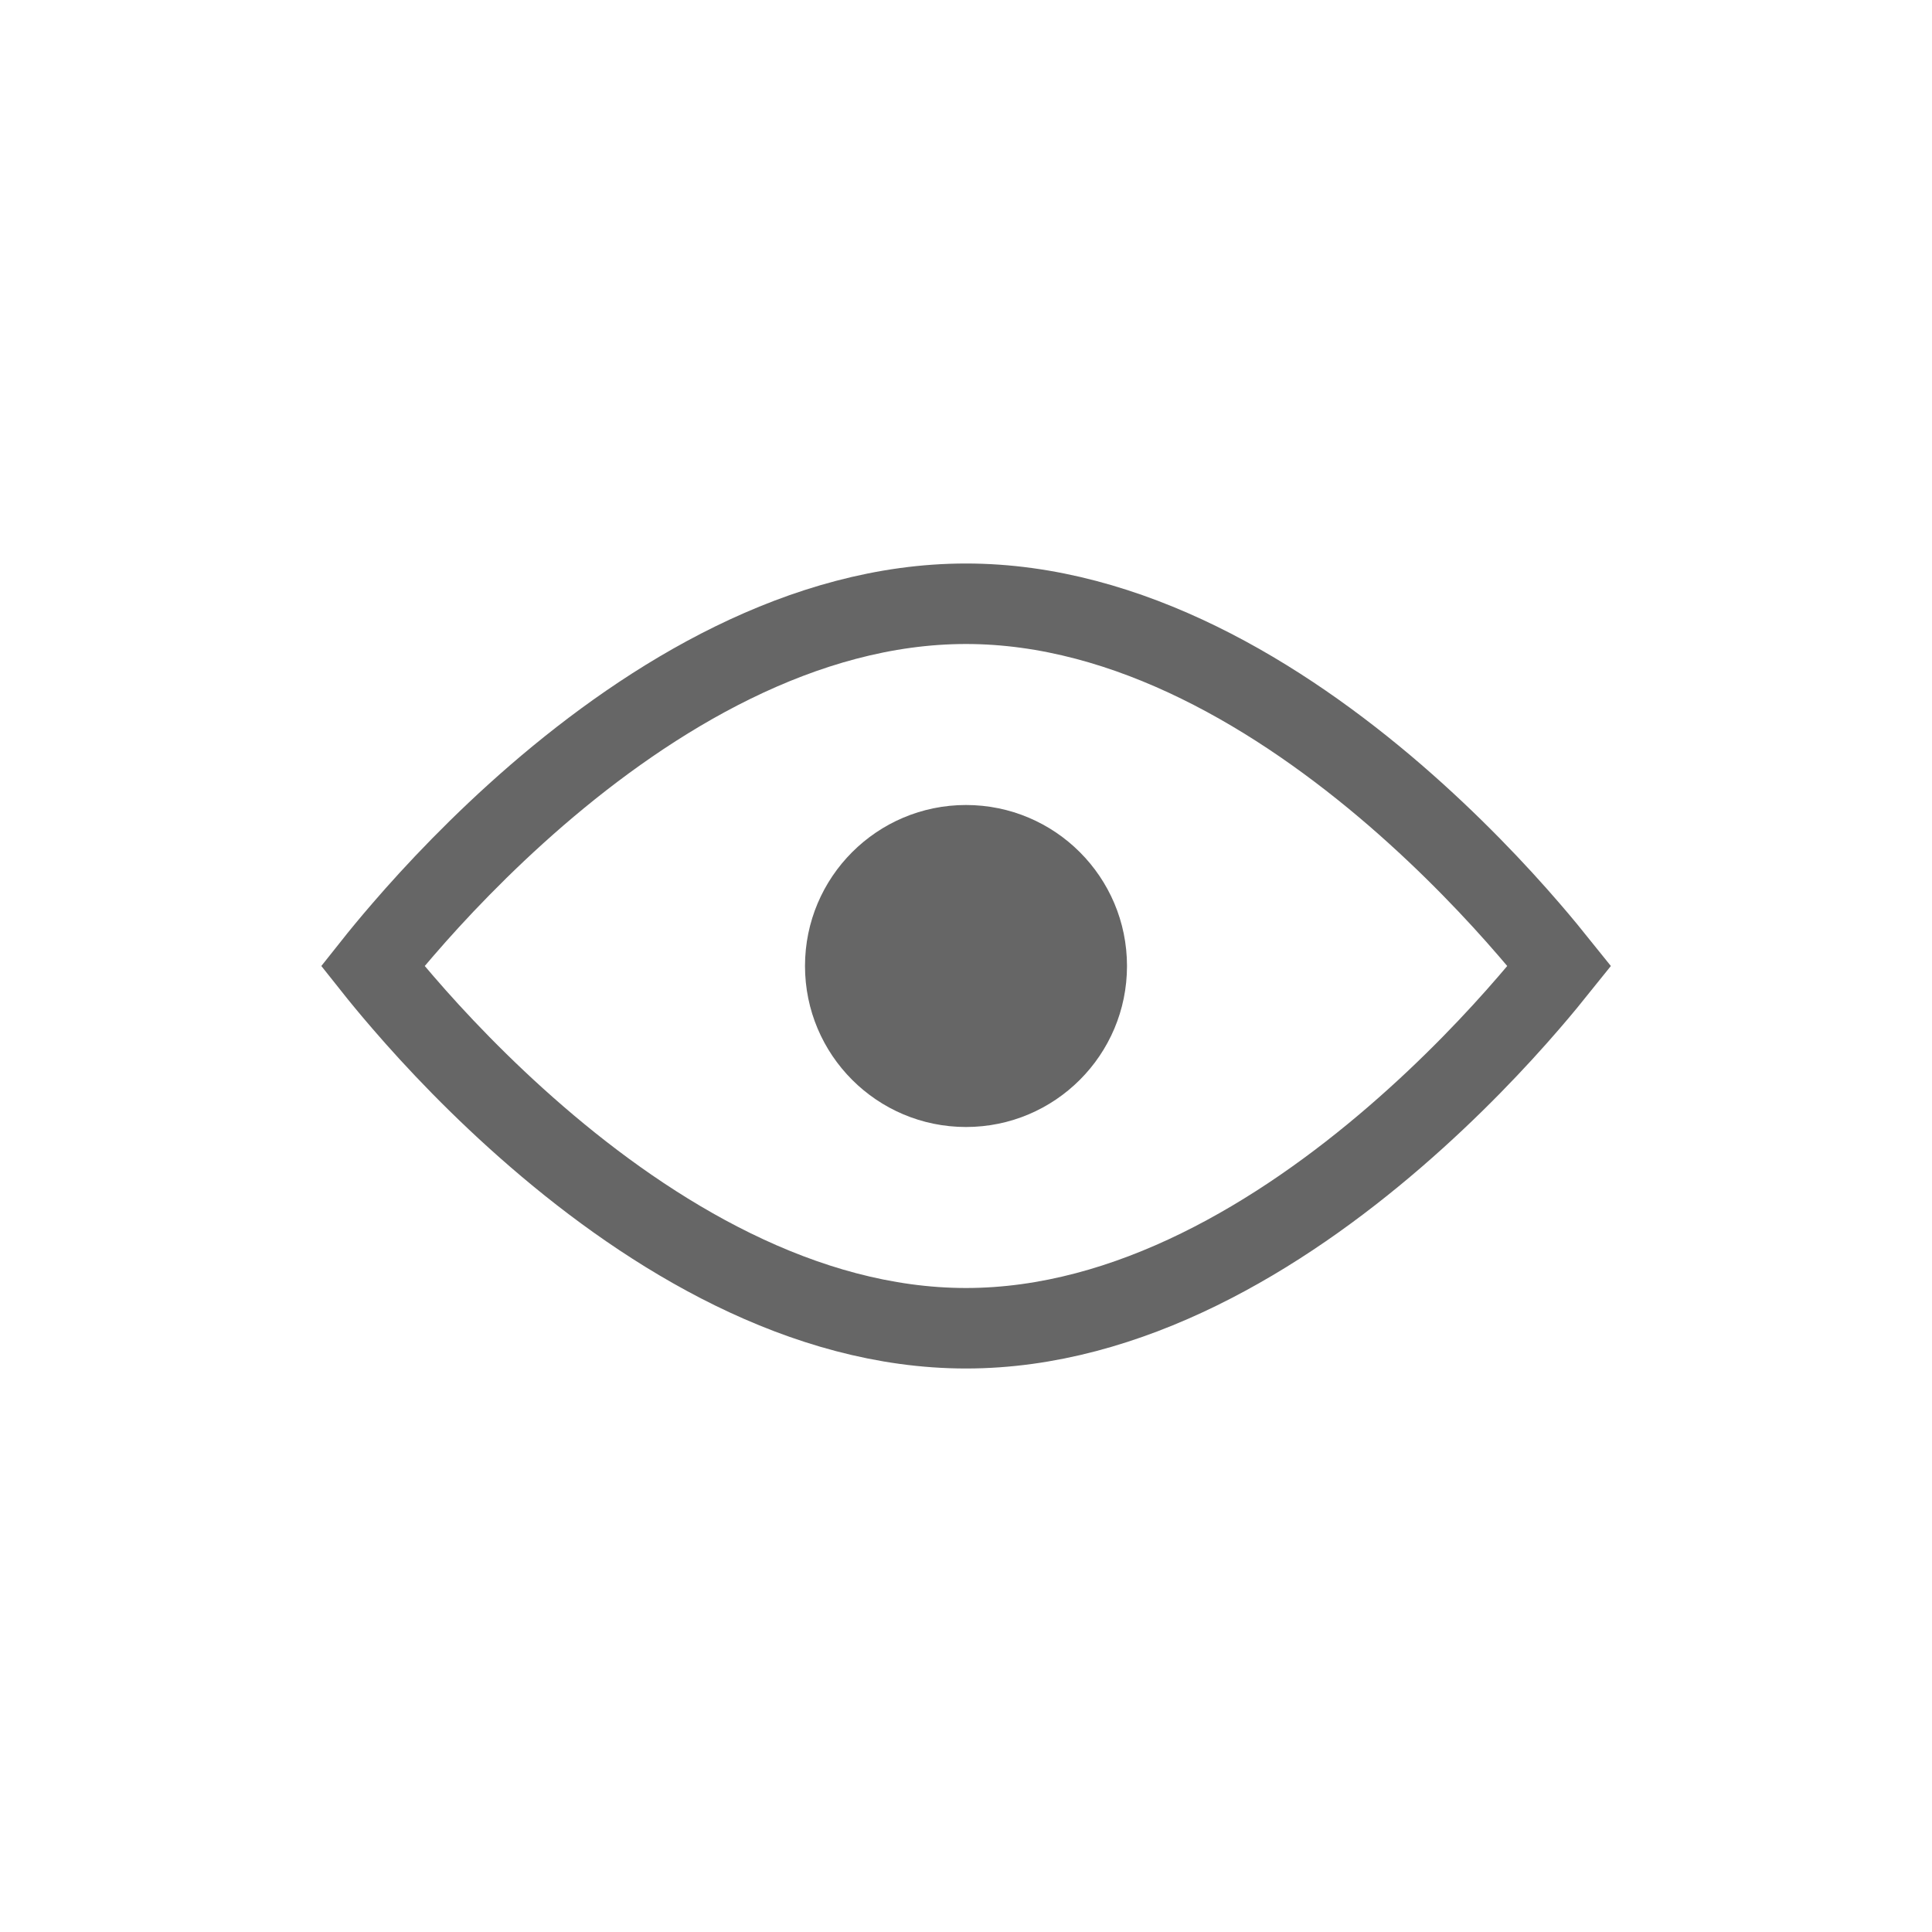 <svg width="24" height="24" viewBox="0 0 24 24" fill="none" xmlns="http://www.w3.org/2000/svg">
<circle cx="12" cy="12" r="2" fill="#666666"/>
<path d="M5.007 12.454C4.853 12.276 4.726 12.121 4.63 12C4.726 11.879 4.853 11.724 5.007 11.546C5.4 11.09 5.969 10.484 6.67 9.878C8.087 8.655 9.972 7.5 12 7.5C14.028 7.5 15.913 8.655 17.33 9.878C18.031 10.484 18.6 11.09 18.993 11.546C19.147 11.724 19.273 11.879 19.37 12C19.273 12.121 19.147 12.276 18.993 12.454C18.6 12.91 18.031 13.516 17.33 14.121C15.913 15.345 14.028 16.5 12 16.5C9.972 16.5 8.087 15.345 6.67 14.121C5.969 13.516 5.4 12.91 5.007 12.454Z" stroke="#666666"/>
</svg>
